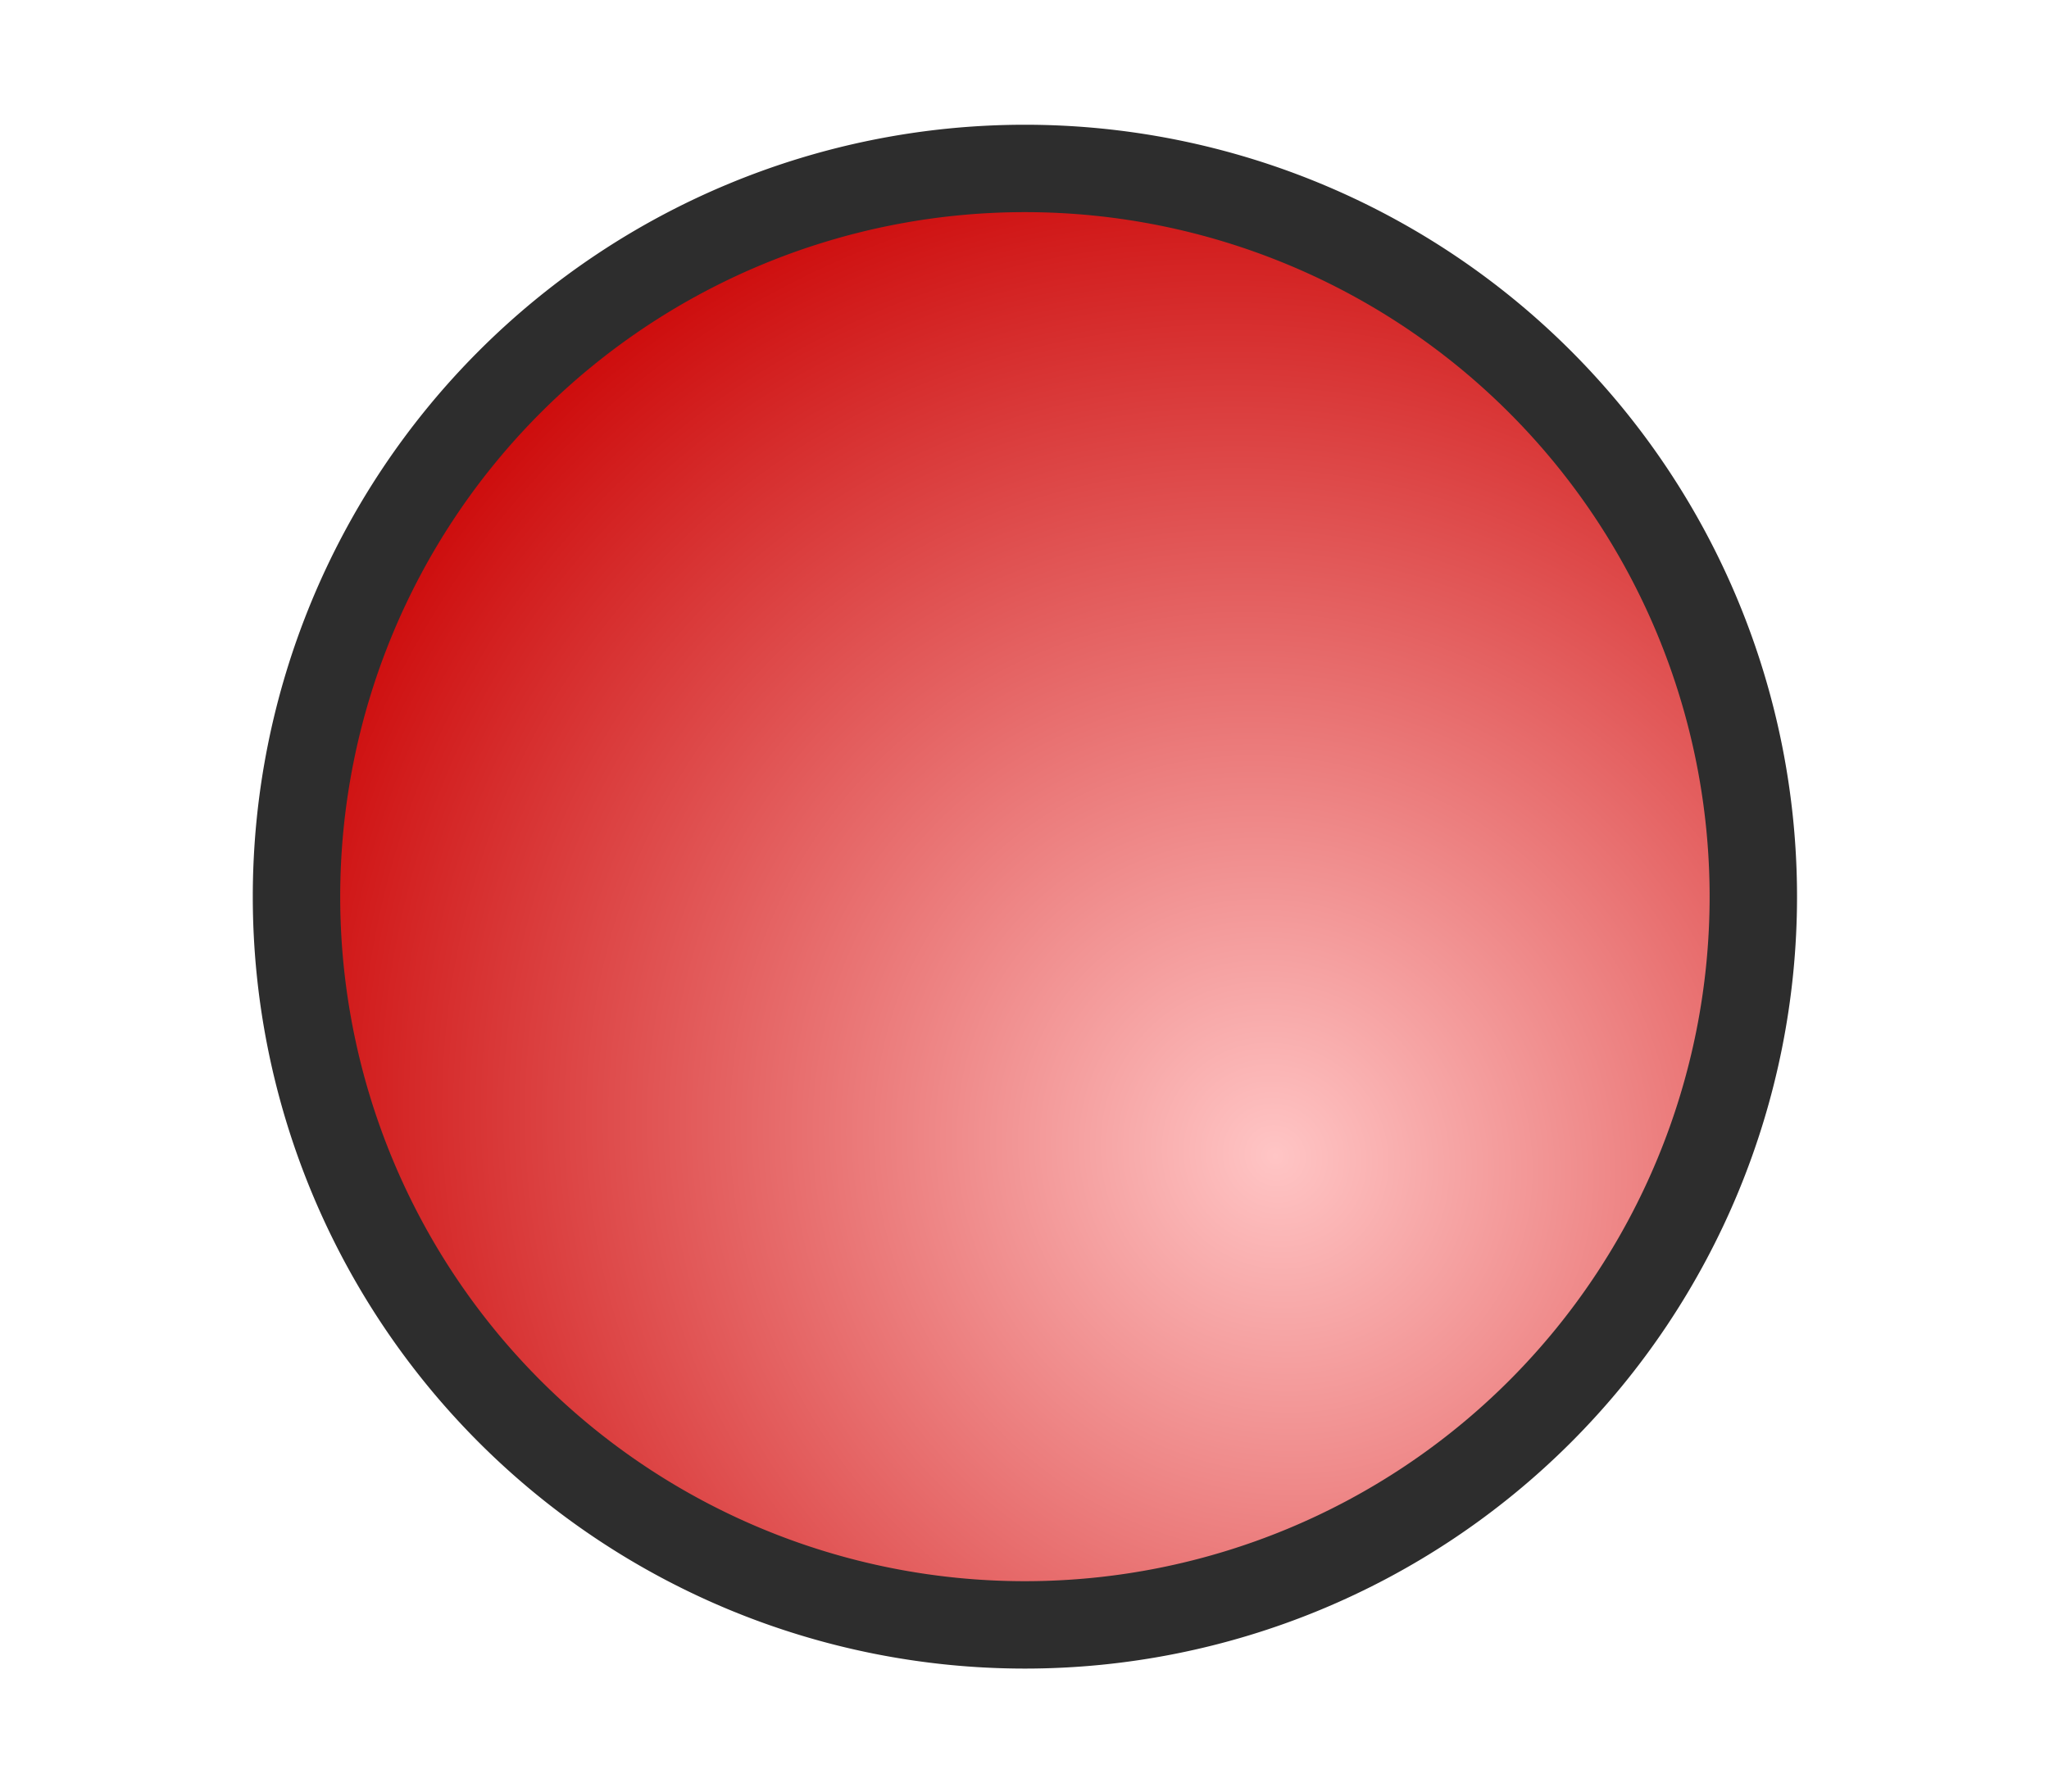 <?xml version="1.0" encoding="UTF-8" standalone="no"?>
<!-- Created with Inkscape (http://www.inkscape.org/) -->

<svg
   xmlns:dc="http://purl.org/dc/elements/1.1/"
   xmlns:cc="http://creativecommons.org/ns#"
   xmlns:rdf="http://www.w3.org/1999/02/22-rdf-syntax-ns#"
   xmlns:svg="http://www.w3.org/2000/svg"
   xmlns="http://www.w3.org/2000/svg"
   xmlns:xlink="http://www.w3.org/1999/xlink"
   xmlns:sodipodi="http://sodipodi.sourceforge.net/DTD/sodipodi-0.dtd"
   xmlns:inkscape="http://www.inkscape.org/namespaces/inkscape"
   width="91.43"
   height="80"
   id="svg2"
   version="1.1"
   inkscape:version="0.48.3.1 r9886"
   sodipodi:docname="empty.png"
   inkscape:export-filename="/home/tommy/Documents/papers/school/2012Q3/CS 773C/cs773c-connect4-minimax/src/sdl-game/empty.png"
   inkscape:export-xdpi="89.576729"
   inkscape:export-ydpi="89.576729">
  <defs
     id="defs4">
    <linearGradient
       id="linearGradient3855">
      <stop
         style="stop-color:#ffc5c5;stop-opacity:1"
         offset="0"
         id="stop3857" />
      <stop
         style="stop-color:#ca0000;stop-opacity:1"
         offset="1"
         id="stop3859" />
    </linearGradient>
    <radialGradient
       inkscape:collect="always"
       xlink:href="#linearGradient3855"
       id="radialGradient3861"
       cx="285.71"
       cy="366.484"
       fx="285.71"
       fy="366.484"
       r="45.714"
       gradientUnits="userSpaceOnUse"
       spreadMethod="pad"
       gradientTransform="matrix(1.014,-1.041,1.101,1.072,-388.931,258.896)" />
  </defs>
  <sodipodi:namedview
     id="base"
     pagecolor="#ffffff"
     bordercolor="#666666"
     borderopacity="1.0"
     inkscape:pageopacity="0.0"
     inkscape:pageshadow="2"
     inkscape:zoom="2.8"
     inkscape:cx="-3.3792459"
     inkscape:cy="0.92977343"
     inkscape:document-units="px"
     inkscape:current-layer="layer1"
     showgrid="false"
     fit-margin-top="0"
     fit-margin-left="0"
     fit-margin-right="0"
     fit-margin-bottom="0"
     inkscape:window-width="1920"
     inkscape:window-height="1060"
     inkscape:window-x="-2"
     inkscape:window-y="-3"
     inkscape:window-maximized="1"
     showborder="true"
     inkscape:showpageshadow="true" />
  <g
     inkscape:label="Layer 1"
     inkscape:groupmode="layer"
     id="layer1"
     transform="translate(-242.857,-303.791)">
    <path
       sodipodi:type="arc"
       style="color:#000000;fill:url(#radialGradient3861);fill-opacity:1;fill-rule:nonzero;stroke:#2d2d2d;stroke-width:5.486;marker:none;visibility:visible;display:inline;overflow:visible;enable-background:accumulate;stroke-miterlimit:4;stroke-dasharray:none;stroke-opacity:1"
       id="path2985"
       sodipodi:cx="288.57144"
       sodipodi:cy="338.07648"
       sodipodi:rx="45.714287"
       sodipodi:ry="45.714287"
       d="m 334.286,338.076 a 45.714,45.714 0 1 1 -91.429,0 45.714,45.714 0 1 1 91.429,0 z"
       transform="matrix(0.711,0,0,0.711,83.416,103.44)" />
  </g>
</svg>
